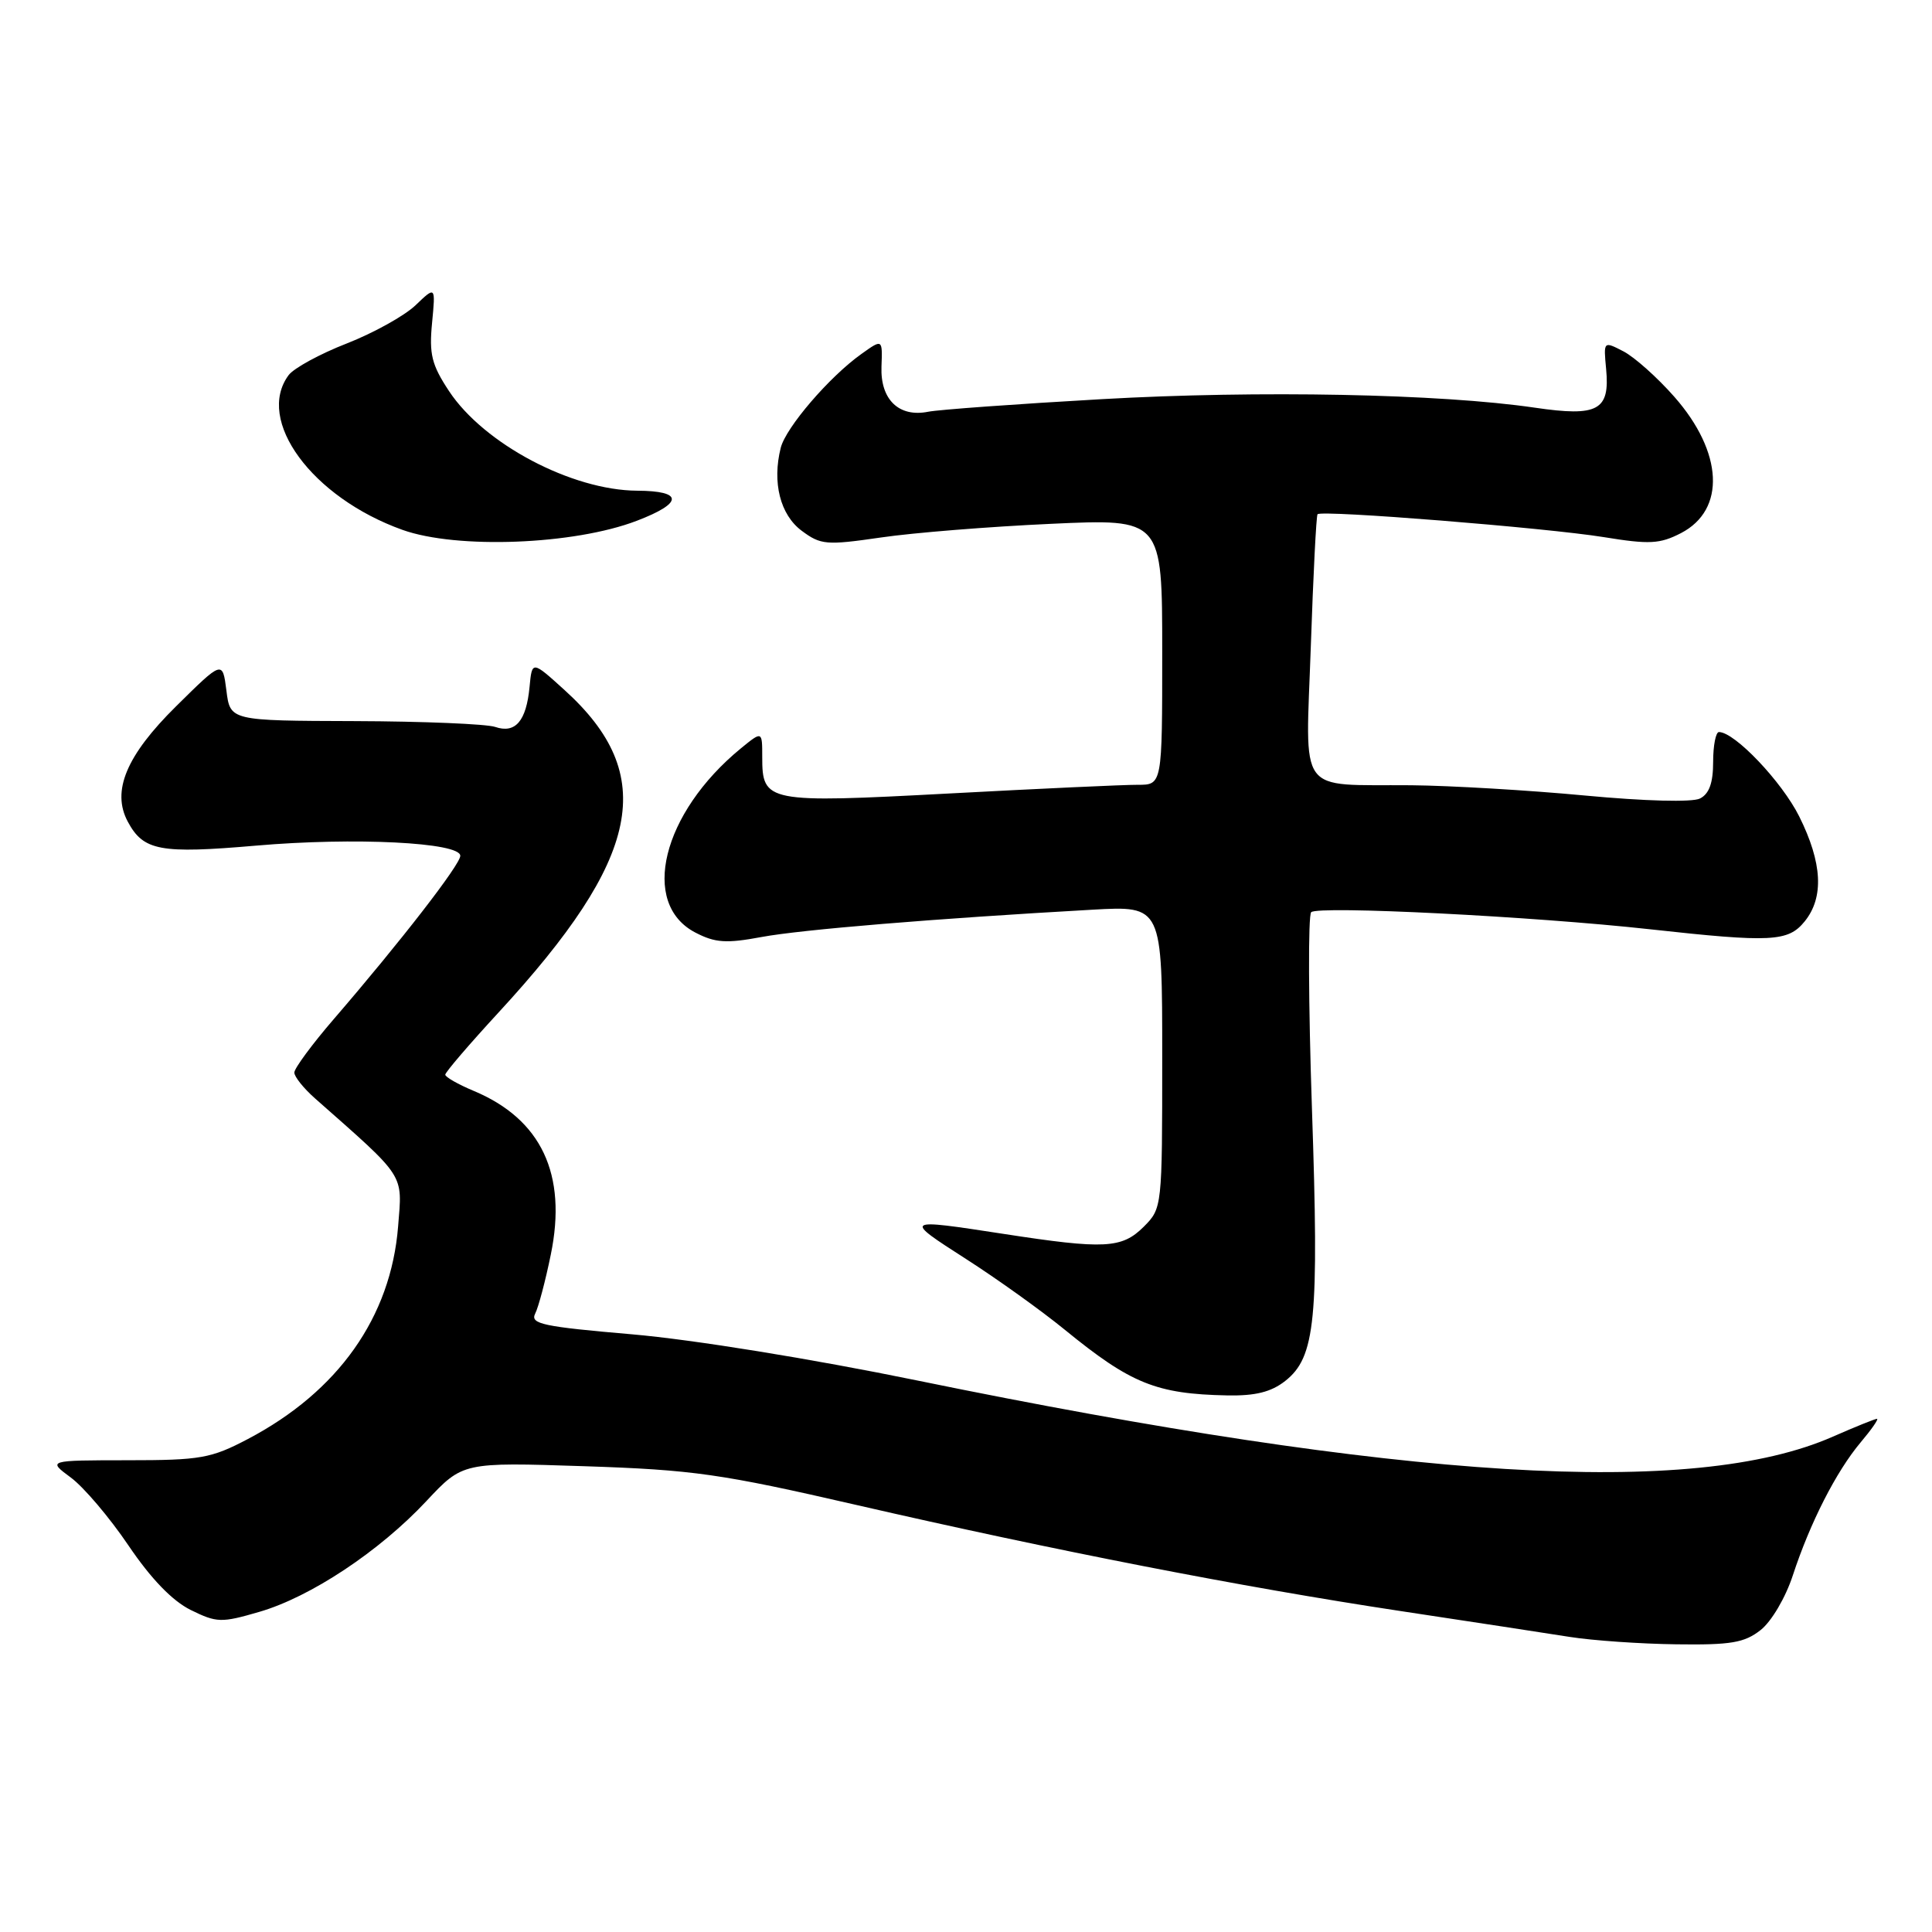 <?xml version="1.0" encoding="UTF-8" standalone="no"?>
<!DOCTYPE svg PUBLIC "-//W3C//DTD SVG 1.1//EN" "http://www.w3.org/Graphics/SVG/1.1/DTD/svg11.dtd" >
<svg xmlns="http://www.w3.org/2000/svg" xmlns:xlink="http://www.w3.org/1999/xlink" version="1.1" viewBox="0 0 256 256">
 <g >
 <path fill="currentColor"
d=" M 233.29 215.99 C 234.73 214.86 236.60 211.68 237.56 208.74 C 239.85 201.76 243.30 194.99 246.53 191.14 C 247.99 189.41 248.97 188.00 248.71 188.00 C 248.46 188.00 245.83 189.06 242.87 190.36 C 224.41 198.49 185.96 196.13 121.53 182.92 C 107.43 180.03 91.84 177.51 83.81 176.81 C 71.94 175.79 70.23 175.43 70.91 174.07 C 71.35 173.21 72.28 169.69 72.98 166.26 C 75.18 155.60 71.73 148.29 62.75 144.54 C 60.69 143.68 59.00 142.71 59.00 142.40 C 59.00 142.08 62.18 138.37 66.06 134.16 C 85.00 113.62 87.24 102.70 74.81 91.44 C 70.50 87.53 70.50 87.53 70.17 91.01 C 69.74 95.55 68.29 97.24 65.61 96.32 C 64.45 95.93 56.08 95.58 47.00 95.55 C 30.50 95.50 30.50 95.50 30.00 91.50 C 29.49 87.50 29.49 87.50 23.32 93.60 C 16.74 100.10 14.76 104.82 16.93 108.87 C 19.00 112.74 21.21 113.15 33.93 112.05 C 46.94 110.92 61.00 111.62 60.99 113.40 C 60.99 114.56 53.08 124.77 44.25 135.01 C 41.36 138.36 39.00 141.56 39.00 142.12 C 39.00 142.67 40.24 144.22 41.75 145.55 C 53.85 156.24 53.32 155.41 52.75 162.52 C 51.79 174.53 44.81 184.39 32.84 190.68 C 27.97 193.24 26.57 193.49 16.90 193.49 C 6.30 193.50 6.30 193.50 9.38 195.78 C 11.08 197.03 14.52 201.08 17.02 204.78 C 20.01 209.20 22.83 212.12 25.27 213.33 C 28.73 215.03 29.32 215.05 34.36 213.58 C 41.15 211.61 50.27 205.56 56.50 198.90 C 61.32 193.75 61.32 193.75 77.41 194.28 C 91.88 194.76 95.51 195.28 113.50 199.42 C 139.68 205.44 164.48 210.28 185.50 213.46 C 194.85 214.87 204.97 216.42 208.00 216.90 C 211.03 217.38 217.38 217.82 222.12 217.88 C 229.35 217.98 231.14 217.68 233.29 215.99 Z  M 170.29 182.99 C 174.31 179.83 174.79 174.88 173.84 146.93 C 173.37 133.01 173.32 121.29 173.74 120.87 C 174.64 119.99 203.08 121.42 218.60 123.13 C 234.73 124.91 236.94 124.79 239.13 122.09 C 241.71 118.90 241.47 114.34 238.41 108.19 C 236.11 103.58 229.86 97.00 227.77 97.00 C 227.35 97.00 227.00 98.78 227.00 100.96 C 227.00 103.74 226.48 105.19 225.25 105.81 C 224.22 106.32 217.98 106.16 210.00 105.41 C 202.57 104.71 192.22 104.10 187.00 104.05 C 171.70 103.92 173.00 105.71 173.69 85.65 C 174.01 76.22 174.41 68.34 174.58 68.14 C 175.08 67.55 204.89 69.94 212.50 71.17 C 218.57 72.16 219.94 72.08 222.74 70.64 C 228.70 67.55 228.33 59.93 221.86 52.58 C 219.61 50.02 216.58 47.32 215.12 46.56 C 212.47 45.19 212.47 45.19 212.82 48.90 C 213.34 54.38 211.75 55.25 203.38 54.02 C 190.85 52.18 166.78 51.71 146.00 52.89 C 134.72 53.53 124.37 54.28 122.98 54.56 C 119.11 55.33 116.64 52.94 116.80 48.59 C 116.94 44.90 116.94 44.90 114.13 46.91 C 109.90 49.92 104.13 56.64 103.45 59.34 C 102.30 63.93 103.38 68.21 106.23 70.33 C 108.76 72.21 109.49 72.27 116.73 71.22 C 121.00 70.59 131.14 69.78 139.25 69.41 C 154.00 68.73 154.00 68.73 154.00 86.37 C 154.00 104.00 154.00 104.00 150.75 103.99 C 148.96 103.98 137.73 104.50 125.78 105.14 C 101.55 106.43 101.00 106.32 101.00 100.30 C 101.00 96.85 101.00 96.85 98.16 99.17 C 87.72 107.74 84.76 119.76 92.16 123.58 C 94.76 124.93 96.24 125.03 100.90 124.16 C 106.17 123.18 123.79 121.72 144.75 120.54 C 154.00 120.02 154.00 120.02 154.00 140.06 C 154.00 159.99 153.99 160.10 151.55 162.55 C 148.65 165.44 146.36 165.56 133.00 163.50 C 119.67 161.45 119.65 161.46 128.00 166.82 C 132.12 169.46 138.01 173.68 141.08 176.19 C 149.85 183.35 153.21 184.71 162.62 184.90 C 166.34 184.97 168.43 184.45 170.29 182.99 Z  M 84.37 69.01 C 90.55 66.65 90.57 65.05 84.43 65.02 C 75.76 64.97 64.13 58.82 59.51 51.84 C 57.20 48.35 56.85 46.93 57.25 42.80 C 57.72 37.90 57.72 37.90 55.06 40.45 C 53.59 41.85 49.50 44.12 45.95 45.51 C 42.40 46.89 38.94 48.78 38.25 49.70 C 33.81 55.67 41.34 65.92 53.33 70.21 C 60.54 72.79 76.07 72.19 84.37 69.01 Z "/>
</g>
</svg>
